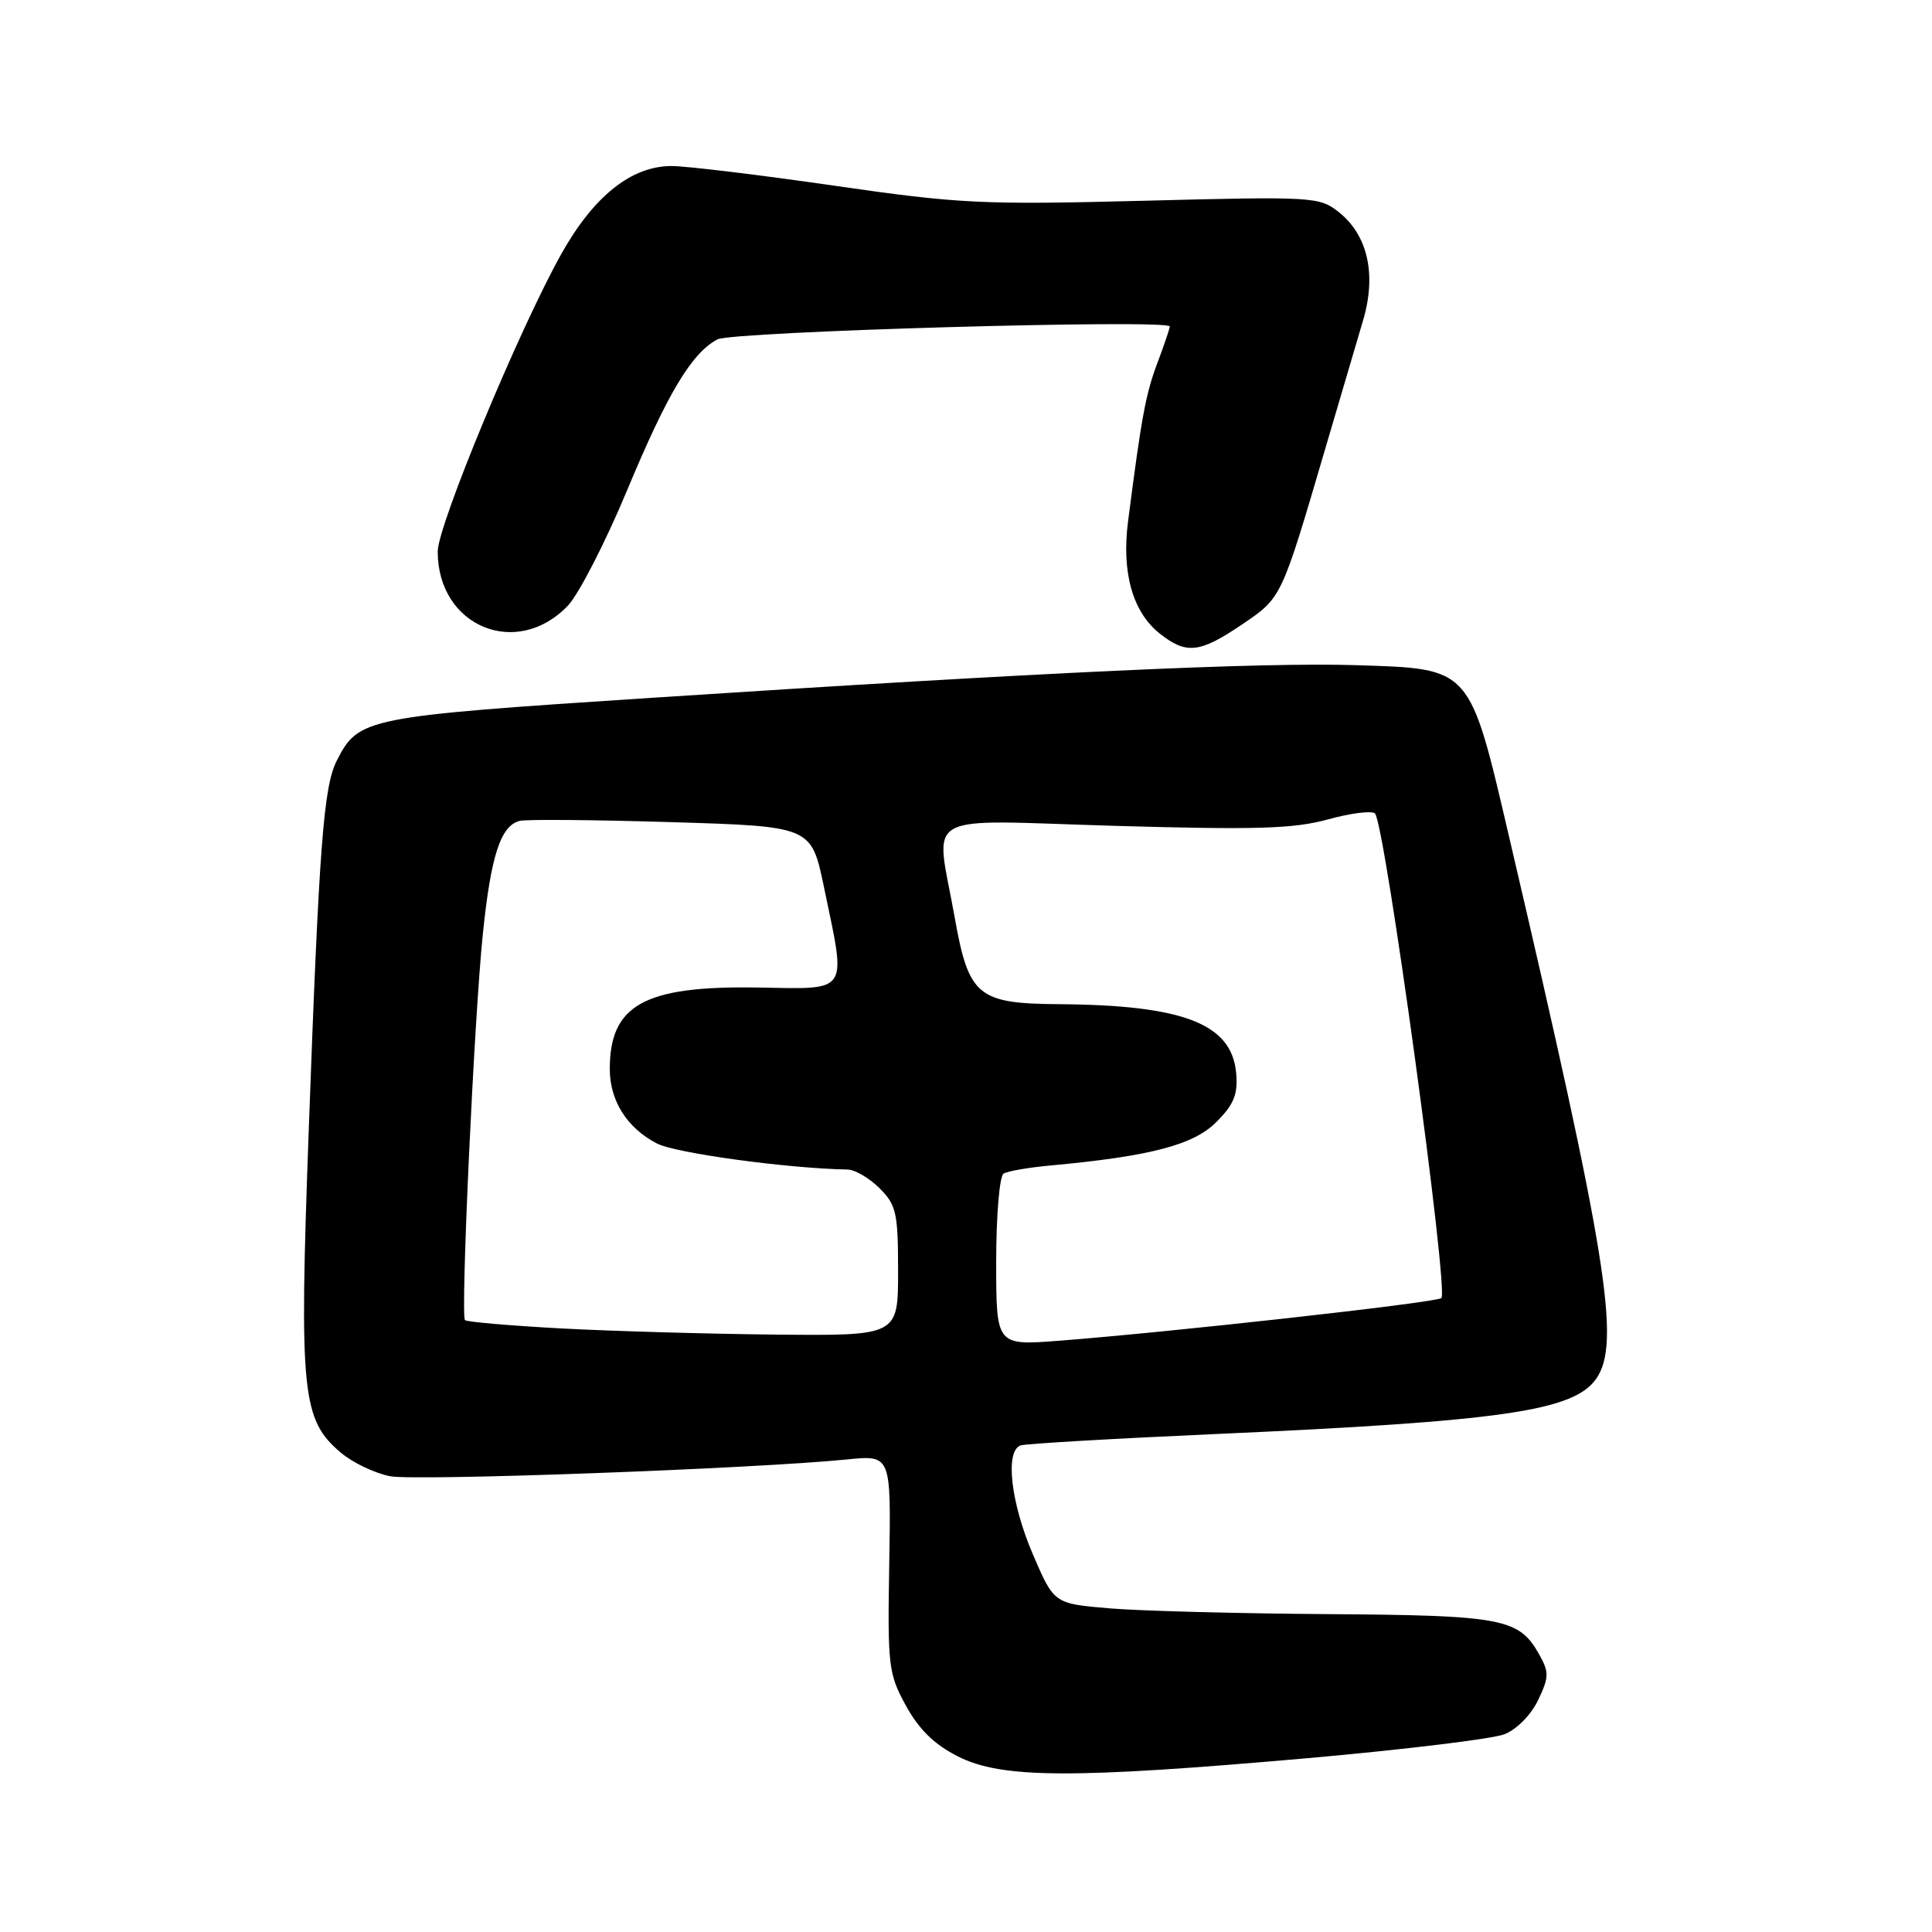 <?xml version="1.0" encoding="UTF-8" standalone="no"?>
<!DOCTYPE svg PUBLIC "-//W3C//DTD SVG 1.1//EN" "http://www.w3.org/Graphics/SVG/1.1/DTD/svg11.dtd" >
<svg xmlns="http://www.w3.org/2000/svg" xmlns:xlink="http://www.w3.org/1999/xlink" version="1.1" viewBox="0 0 256 256">
 <g >
 <path fill="currentColor"
d=" M 173.35 232.96 C 186.08 231.83 197.78 230.41 199.34 229.80 C 200.97 229.16 202.88 227.22 203.81 225.27 C 205.26 222.22 205.28 221.59 203.94 219.20 C 201.27 214.45 199.11 214.04 176.00 213.88 C 164.18 213.80 151.16 213.46 147.09 213.12 C 139.67 212.50 139.67 212.50 136.88 206.00 C 133.92 199.13 133.14 192.22 135.25 191.52 C 135.94 191.30 147.53 190.62 161.00 190.02 C 199.05 188.33 208.52 186.96 211.50 182.70 C 214.81 177.98 212.96 166.50 199.99 111.00 C 194.68 88.25 195.01 88.63 179.73 88.14 C 167.09 87.74 138.14 89.08 86.25 92.47 C 48.34 94.95 47.53 95.11 44.64 100.76 C 42.87 104.21 42.28 111.94 40.89 150.30 C 39.64 184.62 40.00 188.14 45.17 192.49 C 46.76 193.83 49.70 195.23 51.71 195.61 C 55.19 196.26 100.08 194.61 112.28 193.38 C 118.07 192.80 118.07 192.80 117.83 207.16 C 117.60 220.76 117.71 221.76 120.04 226.01 C 121.78 229.18 123.81 231.16 126.96 232.75 C 132.76 235.67 142.11 235.71 173.35 232.96 Z  M 164.57 82.75 C 169.85 79.17 169.75 79.38 175.59 59.50 C 177.53 52.90 179.79 45.25 180.60 42.50 C 182.43 36.37 181.24 31.12 177.34 28.06 C 174.83 26.08 173.89 26.02 151.62 26.60 C 130.18 27.15 127.19 27.01 110.51 24.60 C 100.61 23.17 90.93 22.00 88.99 22.00 C 83.66 22.00 78.66 25.99 74.36 33.68 C 68.79 43.64 58.00 69.62 58.00 73.08 C 58.00 83.02 68.47 87.36 75.26 80.24 C 76.69 78.73 80.21 71.88 83.08 65.00 C 88.45 52.11 91.63 46.80 95.06 44.97 C 97.02 43.92 155.00 42.26 155.00 43.26 C 155.00 43.53 154.26 45.72 153.35 48.12 C 151.81 52.23 151.25 55.24 149.47 69.11 C 148.60 75.89 150.09 81.14 153.71 83.98 C 157.21 86.74 158.99 86.53 164.57 82.75 Z  M 132.00 167.20 C 132.00 161.07 132.44 155.85 132.98 155.51 C 133.51 155.18 136.33 154.69 139.23 154.43 C 152.41 153.21 158.13 151.72 161.16 148.69 C 163.50 146.35 164.04 145.02 163.80 142.22 C 163.24 135.67 156.86 133.18 140.36 133.06 C 129.52 132.98 128.36 132.01 126.49 121.50 C 123.96 107.27 121.51 108.66 147.75 109.43 C 166.50 109.97 171.46 109.82 175.98 108.57 C 178.99 107.74 181.79 107.39 182.19 107.79 C 183.52 109.12 192.04 171.36 190.98 172.01 C 189.97 172.64 155.07 176.52 140.25 177.66 C 132.00 178.29 132.00 178.29 132.00 167.20 Z  M 74.26 176.02 C 67.52 175.65 61.83 175.16 61.61 174.92 C 61.01 174.30 62.82 135.05 63.97 123.86 C 65.04 113.37 66.34 109.39 68.87 108.77 C 69.77 108.55 78.83 108.63 89.00 108.94 C 107.50 109.50 107.50 109.50 109.17 117.50 C 112.16 131.88 112.72 131.05 100.25 130.85 C 85.38 130.62 80.80 133.16 80.80 141.64 C 80.80 145.86 83.08 149.47 87.05 151.52 C 89.51 152.80 104.31 154.82 112.30 154.97 C 113.28 154.98 115.20 156.10 116.55 157.45 C 118.77 159.68 119.00 160.71 119.00 168.45 C 119.00 177.00 119.00 177.00 102.75 176.84 C 93.81 176.75 80.99 176.38 74.26 176.02 Z "/>
</g>
</svg>